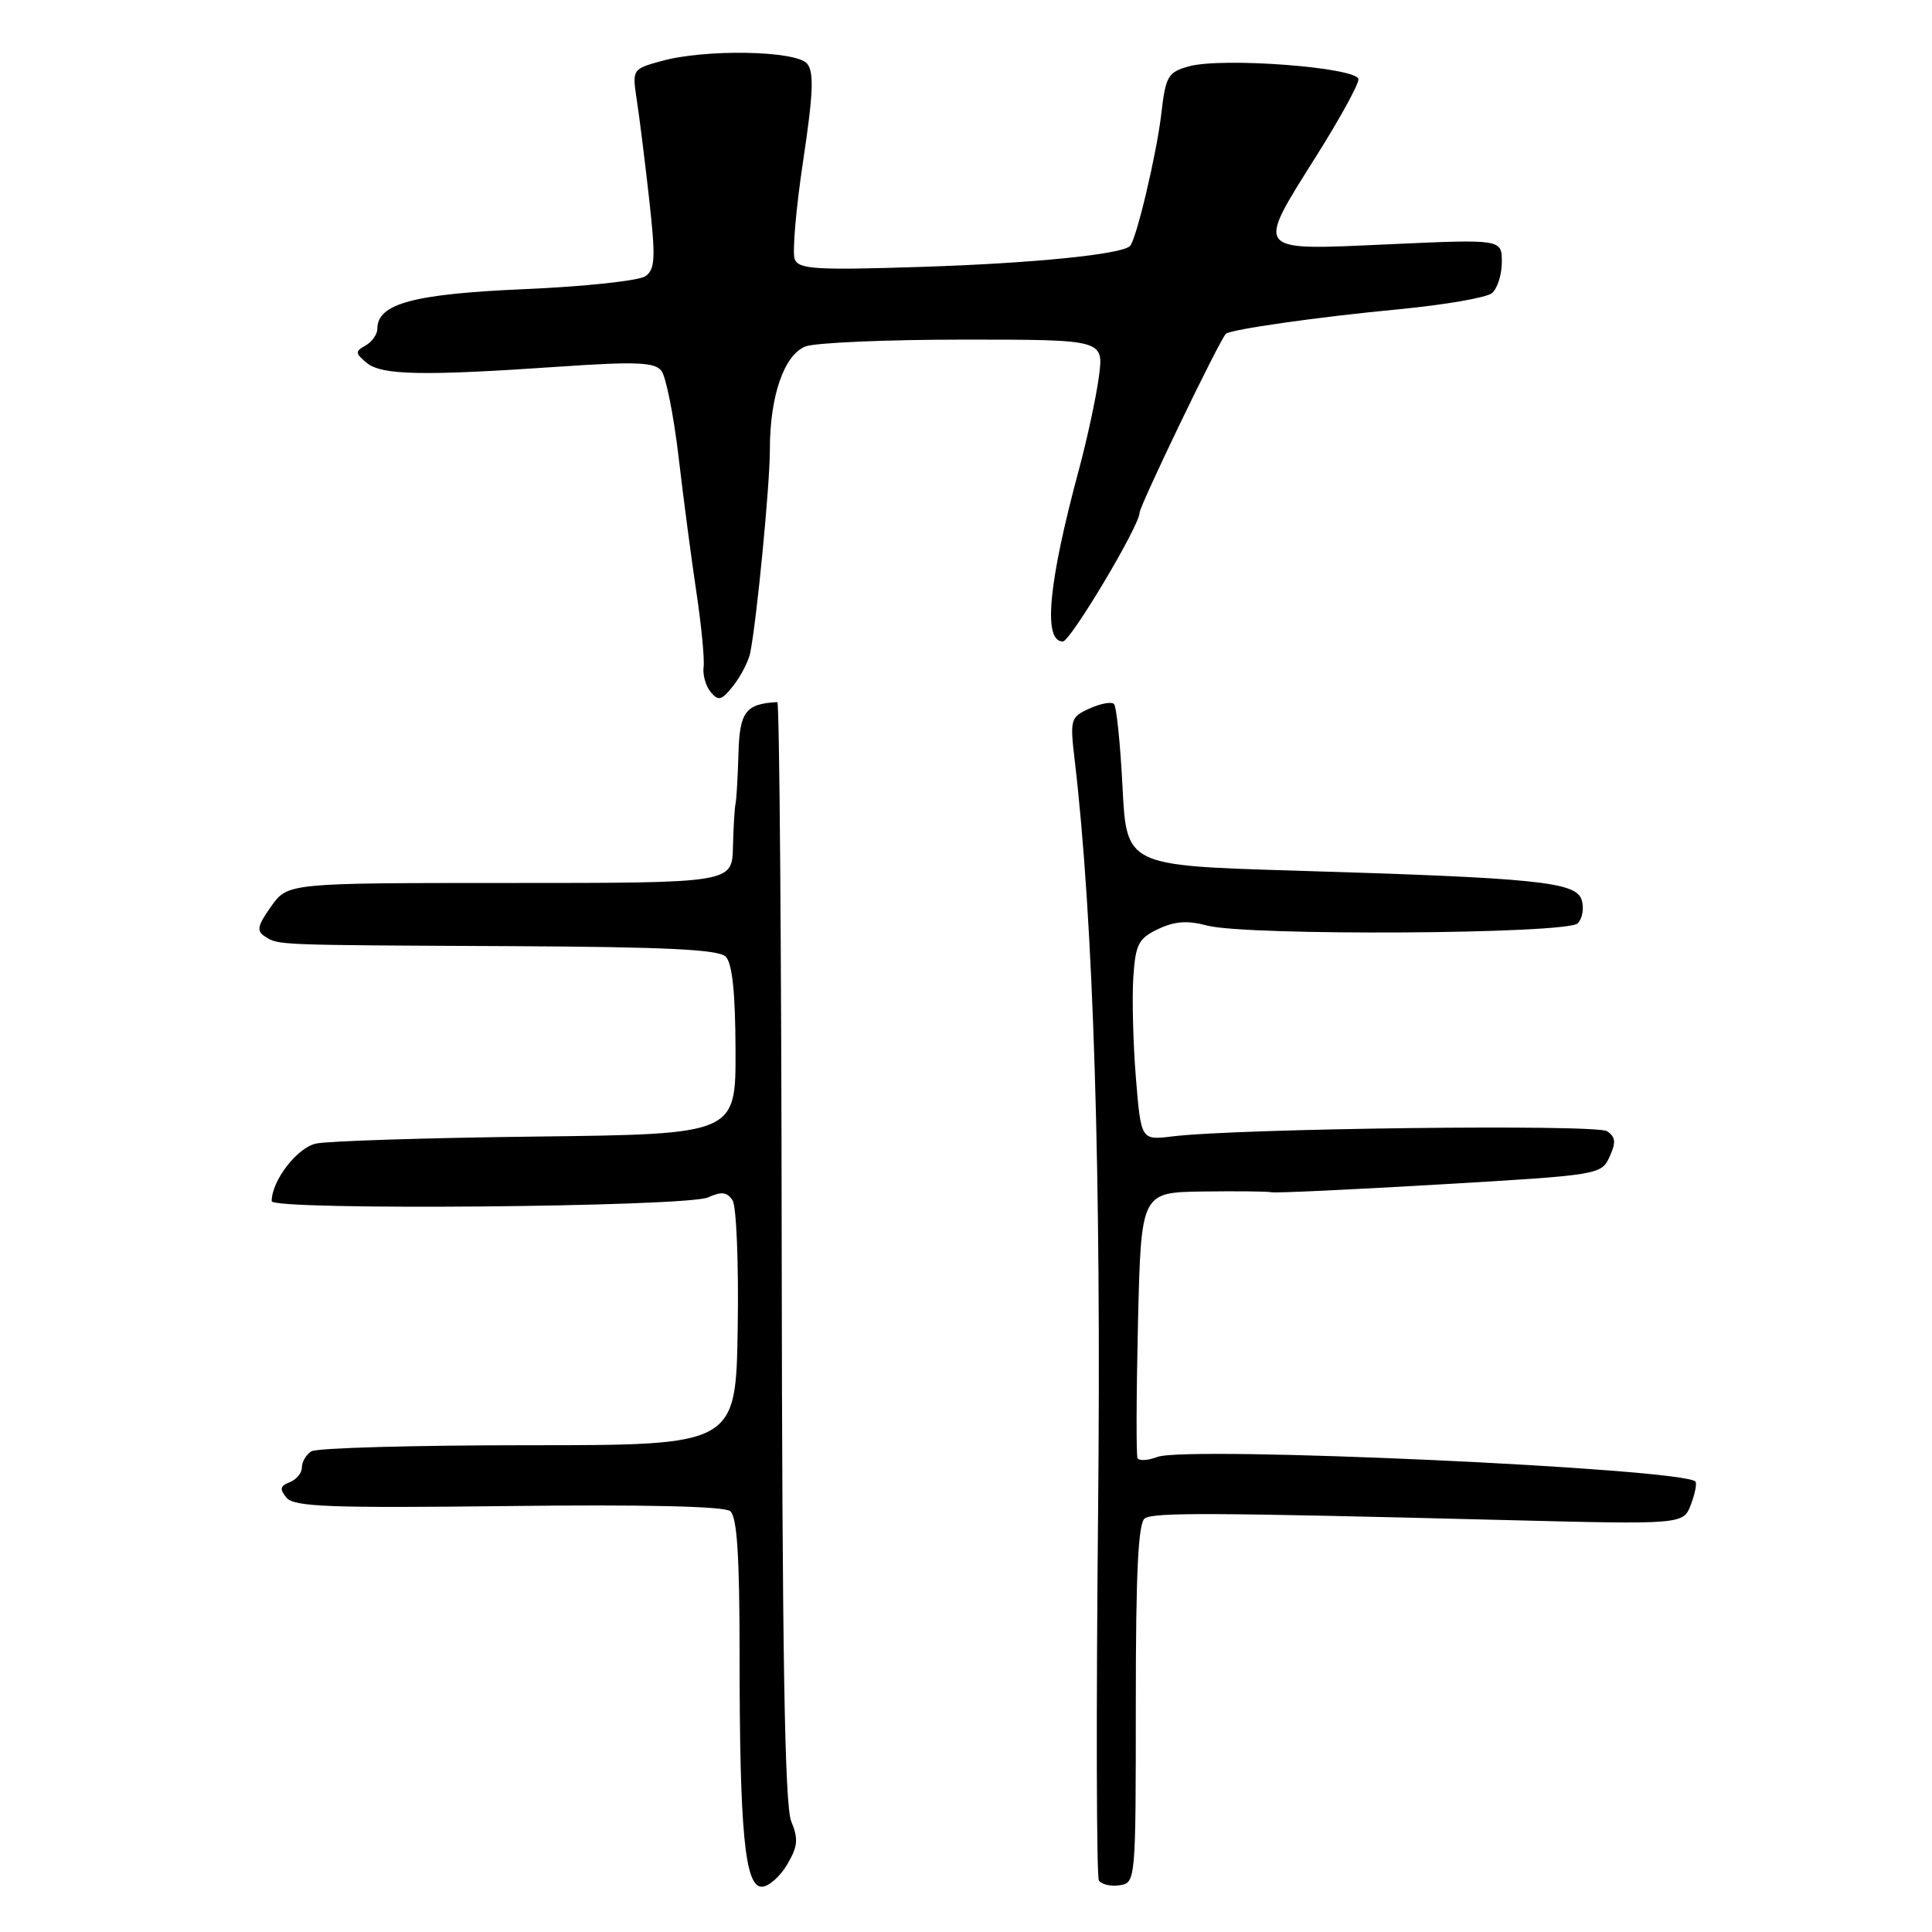 <?xml version="1.0" encoding="UTF-8" standalone="no"?>
<!DOCTYPE svg PUBLIC "-//W3C//DTD SVG 1.1//EN" "http://www.w3.org/Graphics/SVG/1.1/DTD/svg11.dtd" >
<svg xmlns="http://www.w3.org/2000/svg" xmlns:xlink="http://www.w3.org/1999/xlink" version="1.1" viewBox="0 0 256 256">
 <g >
 <path fill="currentColor"
d=" M 104.29 247.08 C 105.72 244.67 105.81 243.68 104.84 241.33 C 103.98 239.26 103.64 219.07 103.58 165.75 C 103.54 125.74 103.28 93.01 103.00 93.03 C 98.79 93.26 98.00 94.31 97.85 99.87 C 97.76 102.96 97.59 105.95 97.46 106.50 C 97.34 107.05 97.18 109.64 97.12 112.25 C 97.00 117.00 97.00 117.00 67.57 117.00 C 38.14 117.00 38.14 117.00 35.93 120.10 C 34.11 122.66 33.96 123.36 35.11 124.09 C 36.94 125.25 36.30 125.22 67.70 125.37 C 88.15 125.47 95.21 125.81 96.16 126.76 C 97.03 127.63 97.44 131.55 97.46 139.15 C 97.50 150.28 97.50 150.28 71.09 150.60 C 56.56 150.77 43.41 151.19 41.87 151.53 C 39.36 152.08 36.00 156.45 36.00 159.16 C 36.00 160.42 91.00 159.94 93.82 158.66 C 95.61 157.85 96.35 157.94 97.07 159.06 C 97.58 159.85 97.89 167.47 97.75 176.00 C 97.50 191.50 97.50 191.50 70.00 191.50 C 54.88 191.50 41.94 191.86 41.25 192.31 C 40.56 192.75 40.00 193.72 40.00 194.45 C 40.00 195.19 39.27 196.06 38.39 196.40 C 37.11 196.90 37.02 197.32 37.97 198.46 C 38.96 199.66 43.78 199.84 67.33 199.56 C 85.34 199.34 95.95 199.59 96.75 200.23 C 97.67 200.98 98.00 206.10 98.00 219.48 C 98.00 242.67 98.70 250.00 100.93 250.00 C 101.83 250.00 103.34 248.69 104.29 247.08 Z  M 150.50 225.71 C 150.50 208.19 150.82 201.73 151.71 201.18 C 152.98 200.39 160.57 200.43 199.27 201.41 C 223.04 202.01 223.04 202.01 224.05 199.37 C 224.60 197.91 224.87 196.54 224.65 196.31 C 222.89 194.56 157.29 191.56 153.37 193.05 C 152.10 193.53 150.92 193.60 150.73 193.21 C 150.54 192.82 150.57 184.74 150.79 175.25 C 151.20 158.00 151.20 158.00 159.35 157.88 C 163.83 157.82 167.95 157.86 168.50 157.98 C 169.05 158.10 179.10 157.63 190.84 156.94 C 211.90 155.71 212.20 155.66 213.28 153.27 C 214.15 151.37 214.08 150.65 212.94 149.89 C 211.52 148.94 164.05 149.51 155.34 150.58 C 151.19 151.09 151.19 151.09 150.51 142.80 C 150.14 138.23 149.99 132.25 150.17 129.51 C 150.46 125.11 150.85 124.35 153.45 123.11 C 155.63 122.07 157.34 121.94 159.95 122.64 C 165.21 124.03 207.61 123.78 209.05 122.35 C 209.68 121.72 209.92 120.32 209.58 119.24 C 208.82 116.85 203.74 116.33 171.39 115.36 C 149.27 114.69 149.27 114.69 148.74 104.28 C 148.45 98.56 147.94 93.61 147.61 93.28 C 147.28 92.95 145.82 93.22 144.37 93.88 C 141.84 95.03 141.76 95.30 142.41 100.79 C 144.90 121.95 145.95 155.76 145.50 200.63 C 145.24 226.82 145.29 248.66 145.61 249.18 C 145.93 249.69 147.16 249.98 148.34 249.81 C 150.48 249.50 150.50 249.31 150.50 225.71 Z  M 99.41 86.50 C 100.28 82.15 102.02 64.22 102.01 59.62 C 102.00 52.50 103.90 46.99 106.75 45.90 C 108.06 45.41 117.48 45.00 127.69 45.00 C 146.26 45.00 146.26 45.00 145.61 49.91 C 145.25 52.61 144.06 58.13 142.98 62.16 C 138.90 77.27 138.18 85.00 140.83 85.00 C 141.84 85.00 151.00 69.65 151.00 67.95 C 151.00 67.02 161.56 45.11 162.43 44.24 C 163.02 43.65 174.68 41.99 185.44 40.97 C 191.46 40.39 196.97 39.44 197.69 38.84 C 198.41 38.24 199.00 36.39 199.00 34.72 C 199.00 31.69 199.00 31.69 184.00 32.37 C 166.01 33.18 166.32 33.57 174.50 20.54 C 177.53 15.73 180.00 11.22 180.00 10.52 C 180.00 8.94 161.93 7.55 157.50 8.80 C 154.76 9.57 154.45 10.10 153.88 15.07 C 153.28 20.30 150.57 31.76 149.73 32.60 C 148.62 33.71 136.84 34.89 122.20 35.36 C 108.05 35.82 105.81 35.68 105.30 34.33 C 104.97 33.47 105.47 27.62 106.42 21.32 C 107.76 12.41 107.88 9.56 106.95 8.44 C 105.50 6.69 93.45 6.47 87.63 8.09 C 83.77 9.16 83.76 9.17 84.39 13.33 C 84.74 15.62 85.48 21.55 86.03 26.50 C 86.88 34.14 86.81 35.67 85.54 36.59 C 84.72 37.19 77.52 37.97 69.53 38.31 C 54.77 38.95 50.00 40.23 50.00 43.57 C 50.00 44.30 49.30 45.29 48.44 45.78 C 47.04 46.56 47.05 46.80 48.59 48.08 C 50.57 49.72 55.95 49.83 74.02 48.59 C 84.24 47.89 86.74 47.99 87.63 49.12 C 88.24 49.88 89.26 55.00 89.91 60.50 C 90.55 66.00 91.62 74.10 92.28 78.50 C 92.94 82.90 93.37 87.35 93.23 88.38 C 93.09 89.42 93.52 90.92 94.18 91.71 C 95.20 92.94 95.64 92.81 97.19 90.83 C 98.19 89.55 99.19 87.60 99.41 86.50 Z "/>
</g>
</svg>